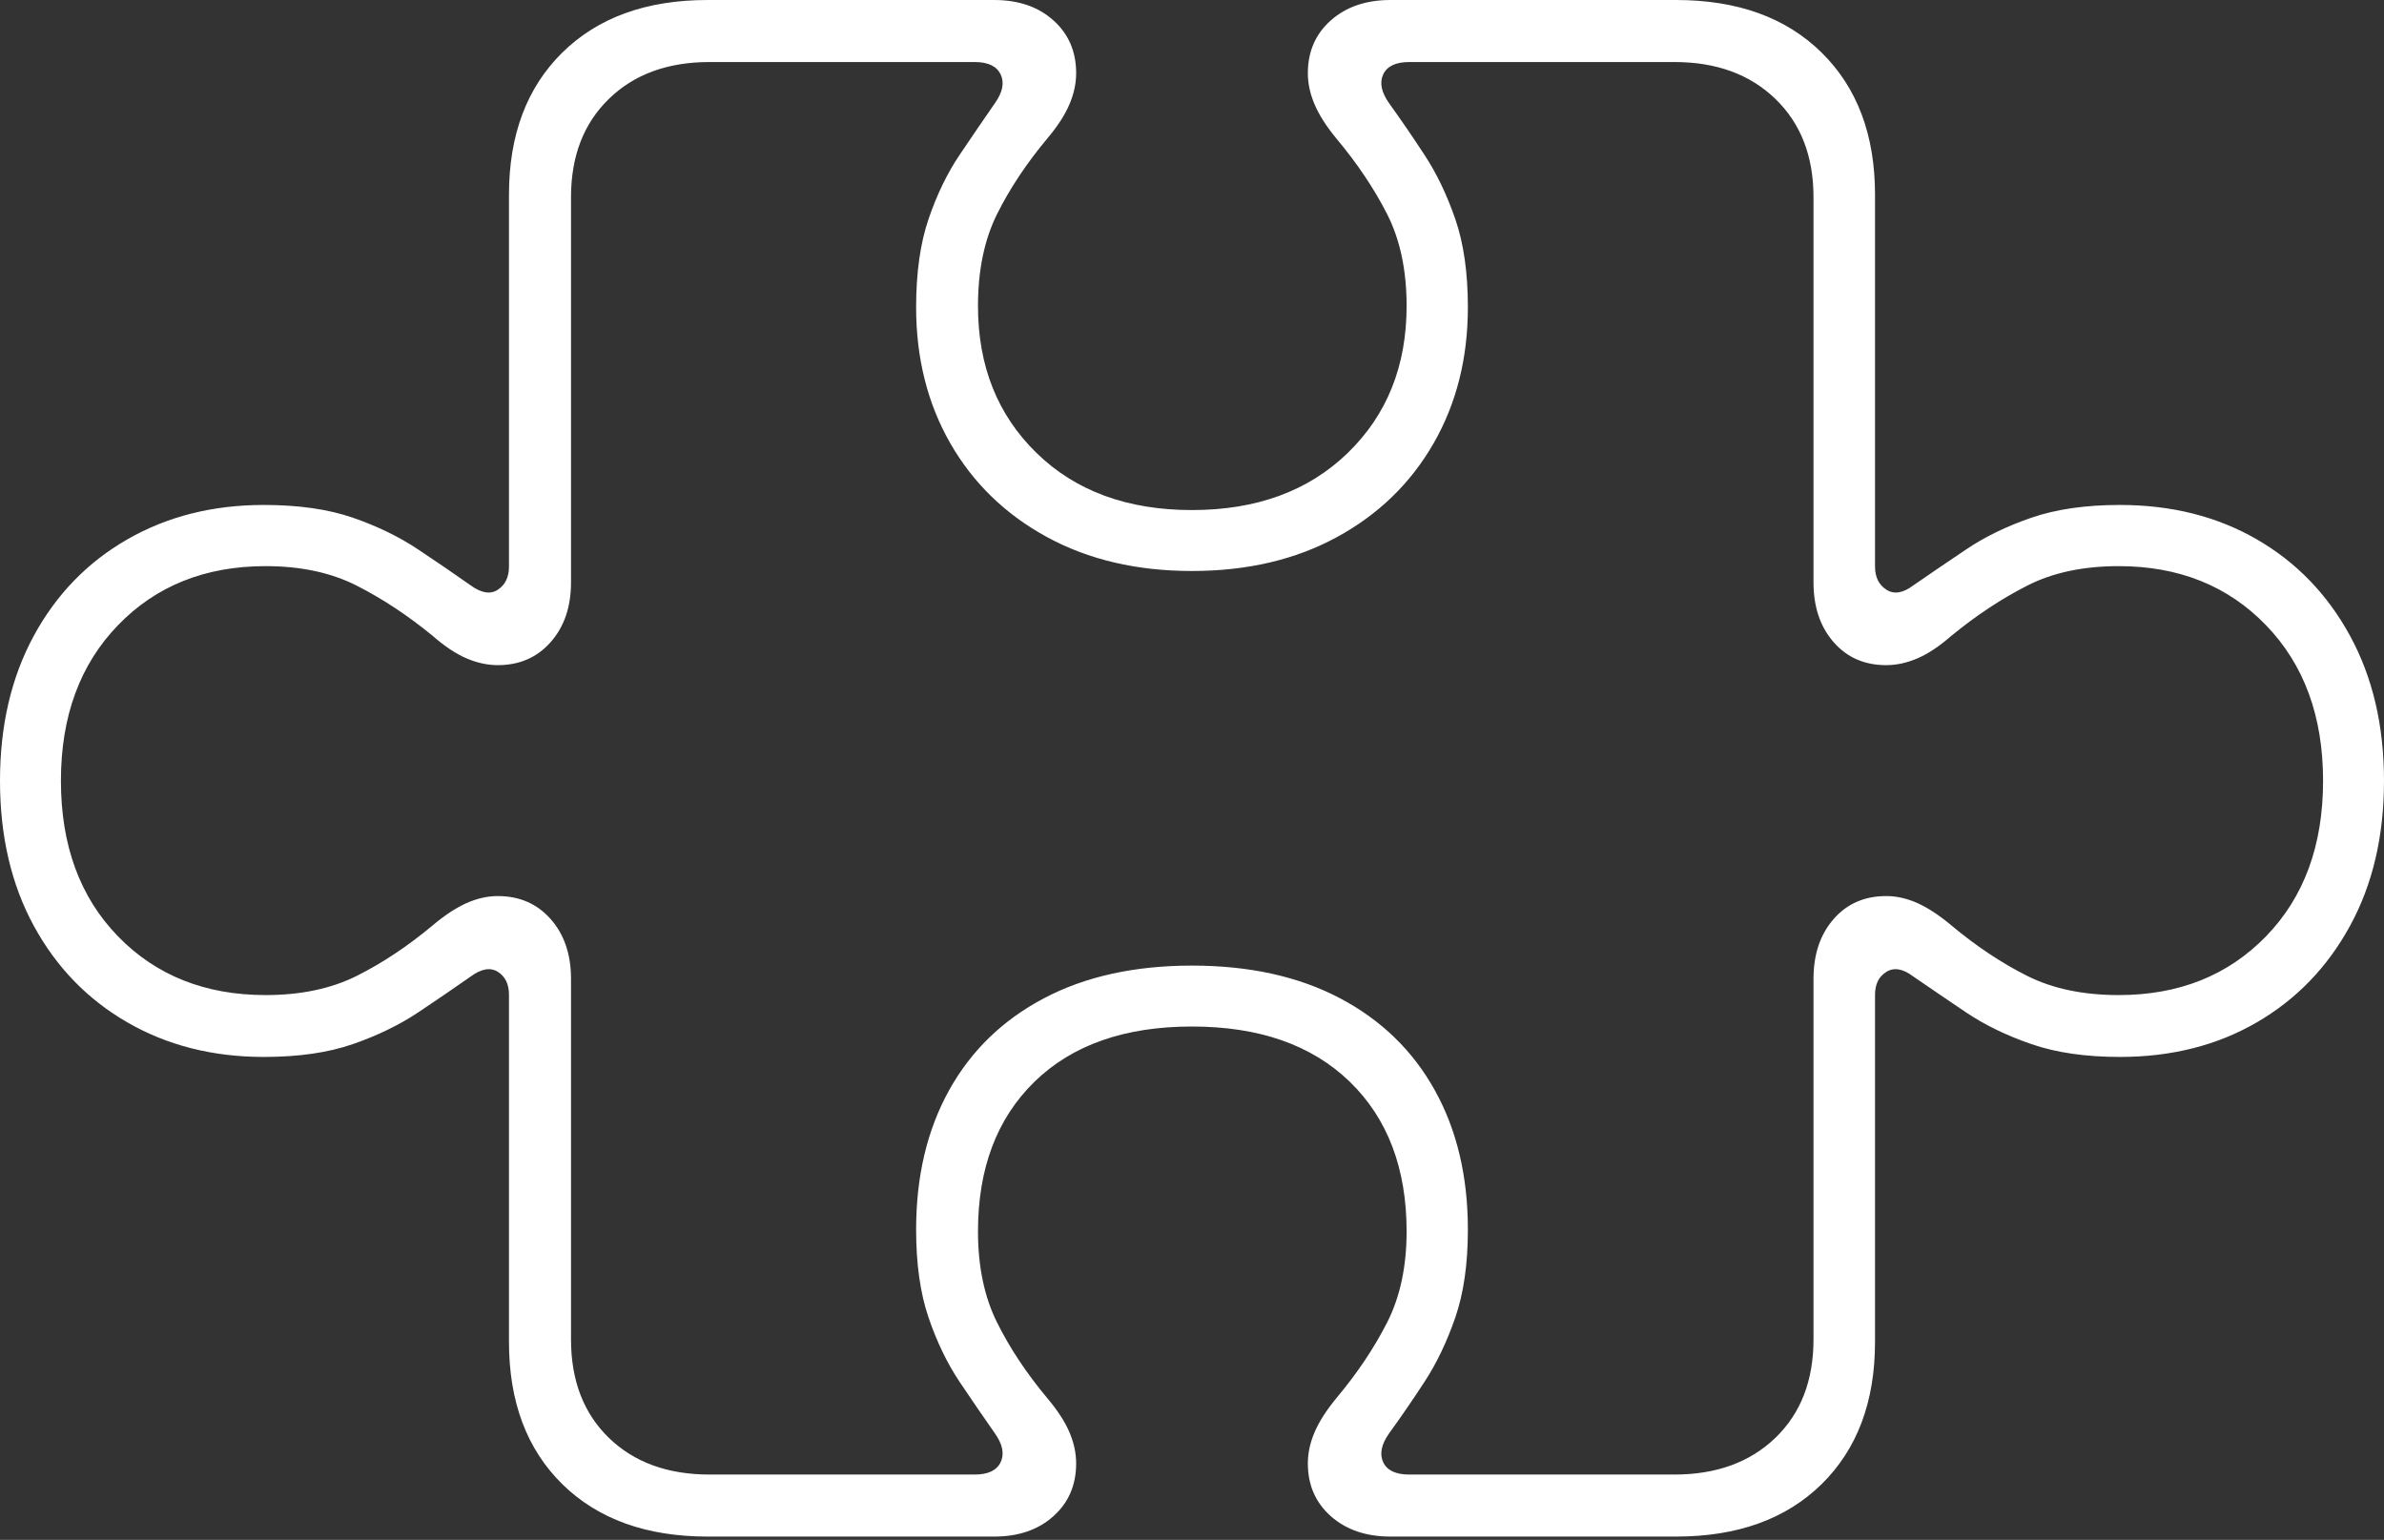 <?xml version="1.0" encoding="UTF-8"?>
<!--Generator: Apple Native CoreSVG 175-->
<!DOCTYPE svg
PUBLIC "-//W3C//DTD SVG 1.1//EN"
       "http://www.w3.org/Graphics/SVG/1.1/DTD/svg11.dtd">
<svg version="1.1" xmlns="http://www.w3.org/2000/svg" xmlns:xlink="http://www.w3.org/1999/xlink" width="27.977" height="18.072">
 <rect width="100%" height="100%" fill="#333333" stroke="none"/>
 <g>
  <rect height="18.072" opacity="0" width="27.977" x="0" y="0"/>
  <path d="M8.304 18.033L11.666 18.033Q12.096 18.033 12.362 17.794Q12.629 17.555 12.629 17.174Q12.629 16.992 12.549 16.806Q12.469 16.62 12.289 16.407Q11.925 15.971 11.701 15.521Q11.477 15.071 11.477 14.452Q11.477 13.342 12.141 12.694Q12.806 12.047 13.988 12.047Q15.17 12.047 15.839 12.694Q16.507 13.342 16.507 14.452Q16.507 15.071 16.278 15.521Q16.049 15.971 15.684 16.407Q15.508 16.62 15.428 16.806Q15.348 16.992 15.348 17.174Q15.348 17.555 15.618 17.794Q15.888 18.033 16.318 18.033L19.669 18.033Q20.75 18.033 21.377 17.418Q22.004 16.802 22.004 15.748L22.004 11.675Q22.004 11.487 22.138 11.405Q22.273 11.322 22.456 11.462Q22.747 11.662 23.075 11.883Q23.403 12.103 23.838 12.253Q24.274 12.404 24.878 12.404Q25.785 12.404 26.483 11.999Q27.18 11.595 27.578 10.866Q27.977 10.137 27.977 9.163Q27.977 8.192 27.578 7.461Q27.18 6.731 26.483 6.329Q25.785 5.926 24.878 5.926Q24.274 5.926 23.838 6.076Q23.403 6.226 23.075 6.447Q22.747 6.667 22.456 6.868Q22.273 7.007 22.138 6.921Q22.004 6.835 22.004 6.648L22.004 2.285Q22.004 1.234 21.377 0.617Q20.75 0 19.669 0L16.318 0Q15.888 0 15.618 0.239Q15.348 0.478 15.348 0.859Q15.348 1.041 15.428 1.227Q15.508 1.414 15.684 1.627Q16.049 2.063 16.278 2.512Q16.507 2.962 16.507 3.591Q16.507 4.646 15.816 5.316Q15.125 5.986 13.988 5.986Q12.851 5.986 12.164 5.316Q11.477 4.646 11.477 3.591Q11.477 2.962 11.701 2.512Q11.925 2.063 12.289 1.627Q12.469 1.414 12.549 1.227Q12.629 1.041 12.629 0.859Q12.629 0.478 12.362 0.239Q12.096 0 11.666 0L8.304 0Q7.226 0 6.599 0.617Q5.973 1.234 5.973 2.285L5.973 6.648Q5.973 6.835 5.842 6.921Q5.711 7.007 5.521 6.868Q5.236 6.667 4.905 6.447Q4.574 6.226 4.142 6.076Q3.709 5.926 3.095 5.926Q2.198 5.926 1.496 6.329Q0.794 6.731 0.397 7.461Q0 8.192 0 9.163Q0 10.137 0.397 10.866Q0.794 11.595 1.496 11.999Q2.198 12.404 3.095 12.404Q3.709 12.404 4.142 12.253Q4.574 12.103 4.905 11.883Q5.236 11.662 5.521 11.462Q5.711 11.322 5.842 11.405Q5.973 11.487 5.973 11.675L5.973 15.748Q5.973 16.802 6.599 17.418Q7.226 18.033 8.304 18.033ZM8.327 17.305Q7.589 17.305 7.145 16.874Q6.701 16.443 6.701 15.719L6.701 11.488Q6.701 11.056 6.462 10.786Q6.223 10.516 5.842 10.516Q5.66 10.516 5.474 10.599Q5.287 10.683 5.075 10.862Q4.639 11.226 4.188 11.452Q3.737 11.678 3.117 11.678Q2.055 11.678 1.385 10.989Q0.715 10.3 0.715 9.163Q0.715 8.029 1.385 7.337Q2.055 6.644 3.117 6.644Q3.737 6.644 4.188 6.874Q4.639 7.103 5.075 7.46Q5.287 7.646 5.474 7.726Q5.66 7.806 5.842 7.806Q6.223 7.806 6.462 7.536Q6.701 7.266 6.701 6.834L6.701 2.314Q6.701 1.593 7.145 1.161Q7.589 0.728 8.327 0.728L11.438 0.728Q11.674 0.728 11.743 0.874Q11.812 1.019 11.675 1.212Q11.48 1.493 11.261 1.818Q11.043 2.142 10.897 2.57Q10.751 2.997 10.751 3.606Q10.751 4.503 11.153 5.204Q11.556 5.905 12.287 6.303Q13.017 6.701 13.988 6.701Q14.96 6.701 15.69 6.303Q16.42 5.905 16.823 5.204Q17.226 4.503 17.226 3.606Q17.226 2.997 17.078 2.57Q16.93 2.142 16.717 1.818Q16.504 1.493 16.302 1.212Q16.165 1.019 16.232 0.874Q16.3 0.728 16.539 0.728L19.65 0.728Q20.387 0.728 20.835 1.161Q21.282 1.593 21.282 2.314L21.282 6.834Q21.282 7.266 21.518 7.536Q21.753 7.806 22.135 7.806Q22.317 7.806 22.503 7.726Q22.689 7.646 22.902 7.46Q23.338 7.103 23.788 6.874Q24.237 6.644 24.864 6.644Q25.922 6.644 26.592 7.337Q27.262 8.029 27.262 9.163Q27.262 10.3 26.592 10.989Q25.922 11.678 24.864 11.678Q24.237 11.678 23.788 11.452Q23.338 11.226 22.902 10.862Q22.689 10.683 22.503 10.599Q22.317 10.516 22.135 10.516Q21.753 10.516 21.518 10.786Q21.282 11.056 21.282 11.488L21.282 15.719Q21.282 16.443 20.835 16.874Q20.387 17.305 19.65 17.305L16.539 17.305Q16.3 17.305 16.232 17.16Q16.165 17.015 16.302 16.821Q16.504 16.543 16.717 16.217Q16.93 15.891 17.078 15.463Q17.226 15.036 17.226 14.43Q17.226 13.493 16.838 12.795Q16.451 12.098 15.725 11.715Q14.998 11.332 13.988 11.332Q12.979 11.332 12.252 11.715Q11.525 12.098 11.138 12.795Q10.751 13.493 10.751 14.43Q10.751 15.036 10.897 15.463Q11.043 15.891 11.261 16.217Q11.48 16.543 11.675 16.821Q11.812 17.015 11.743 17.16Q11.674 17.305 11.438 17.305Z" fill="#ffffff"/>
 </g>
</svg>
